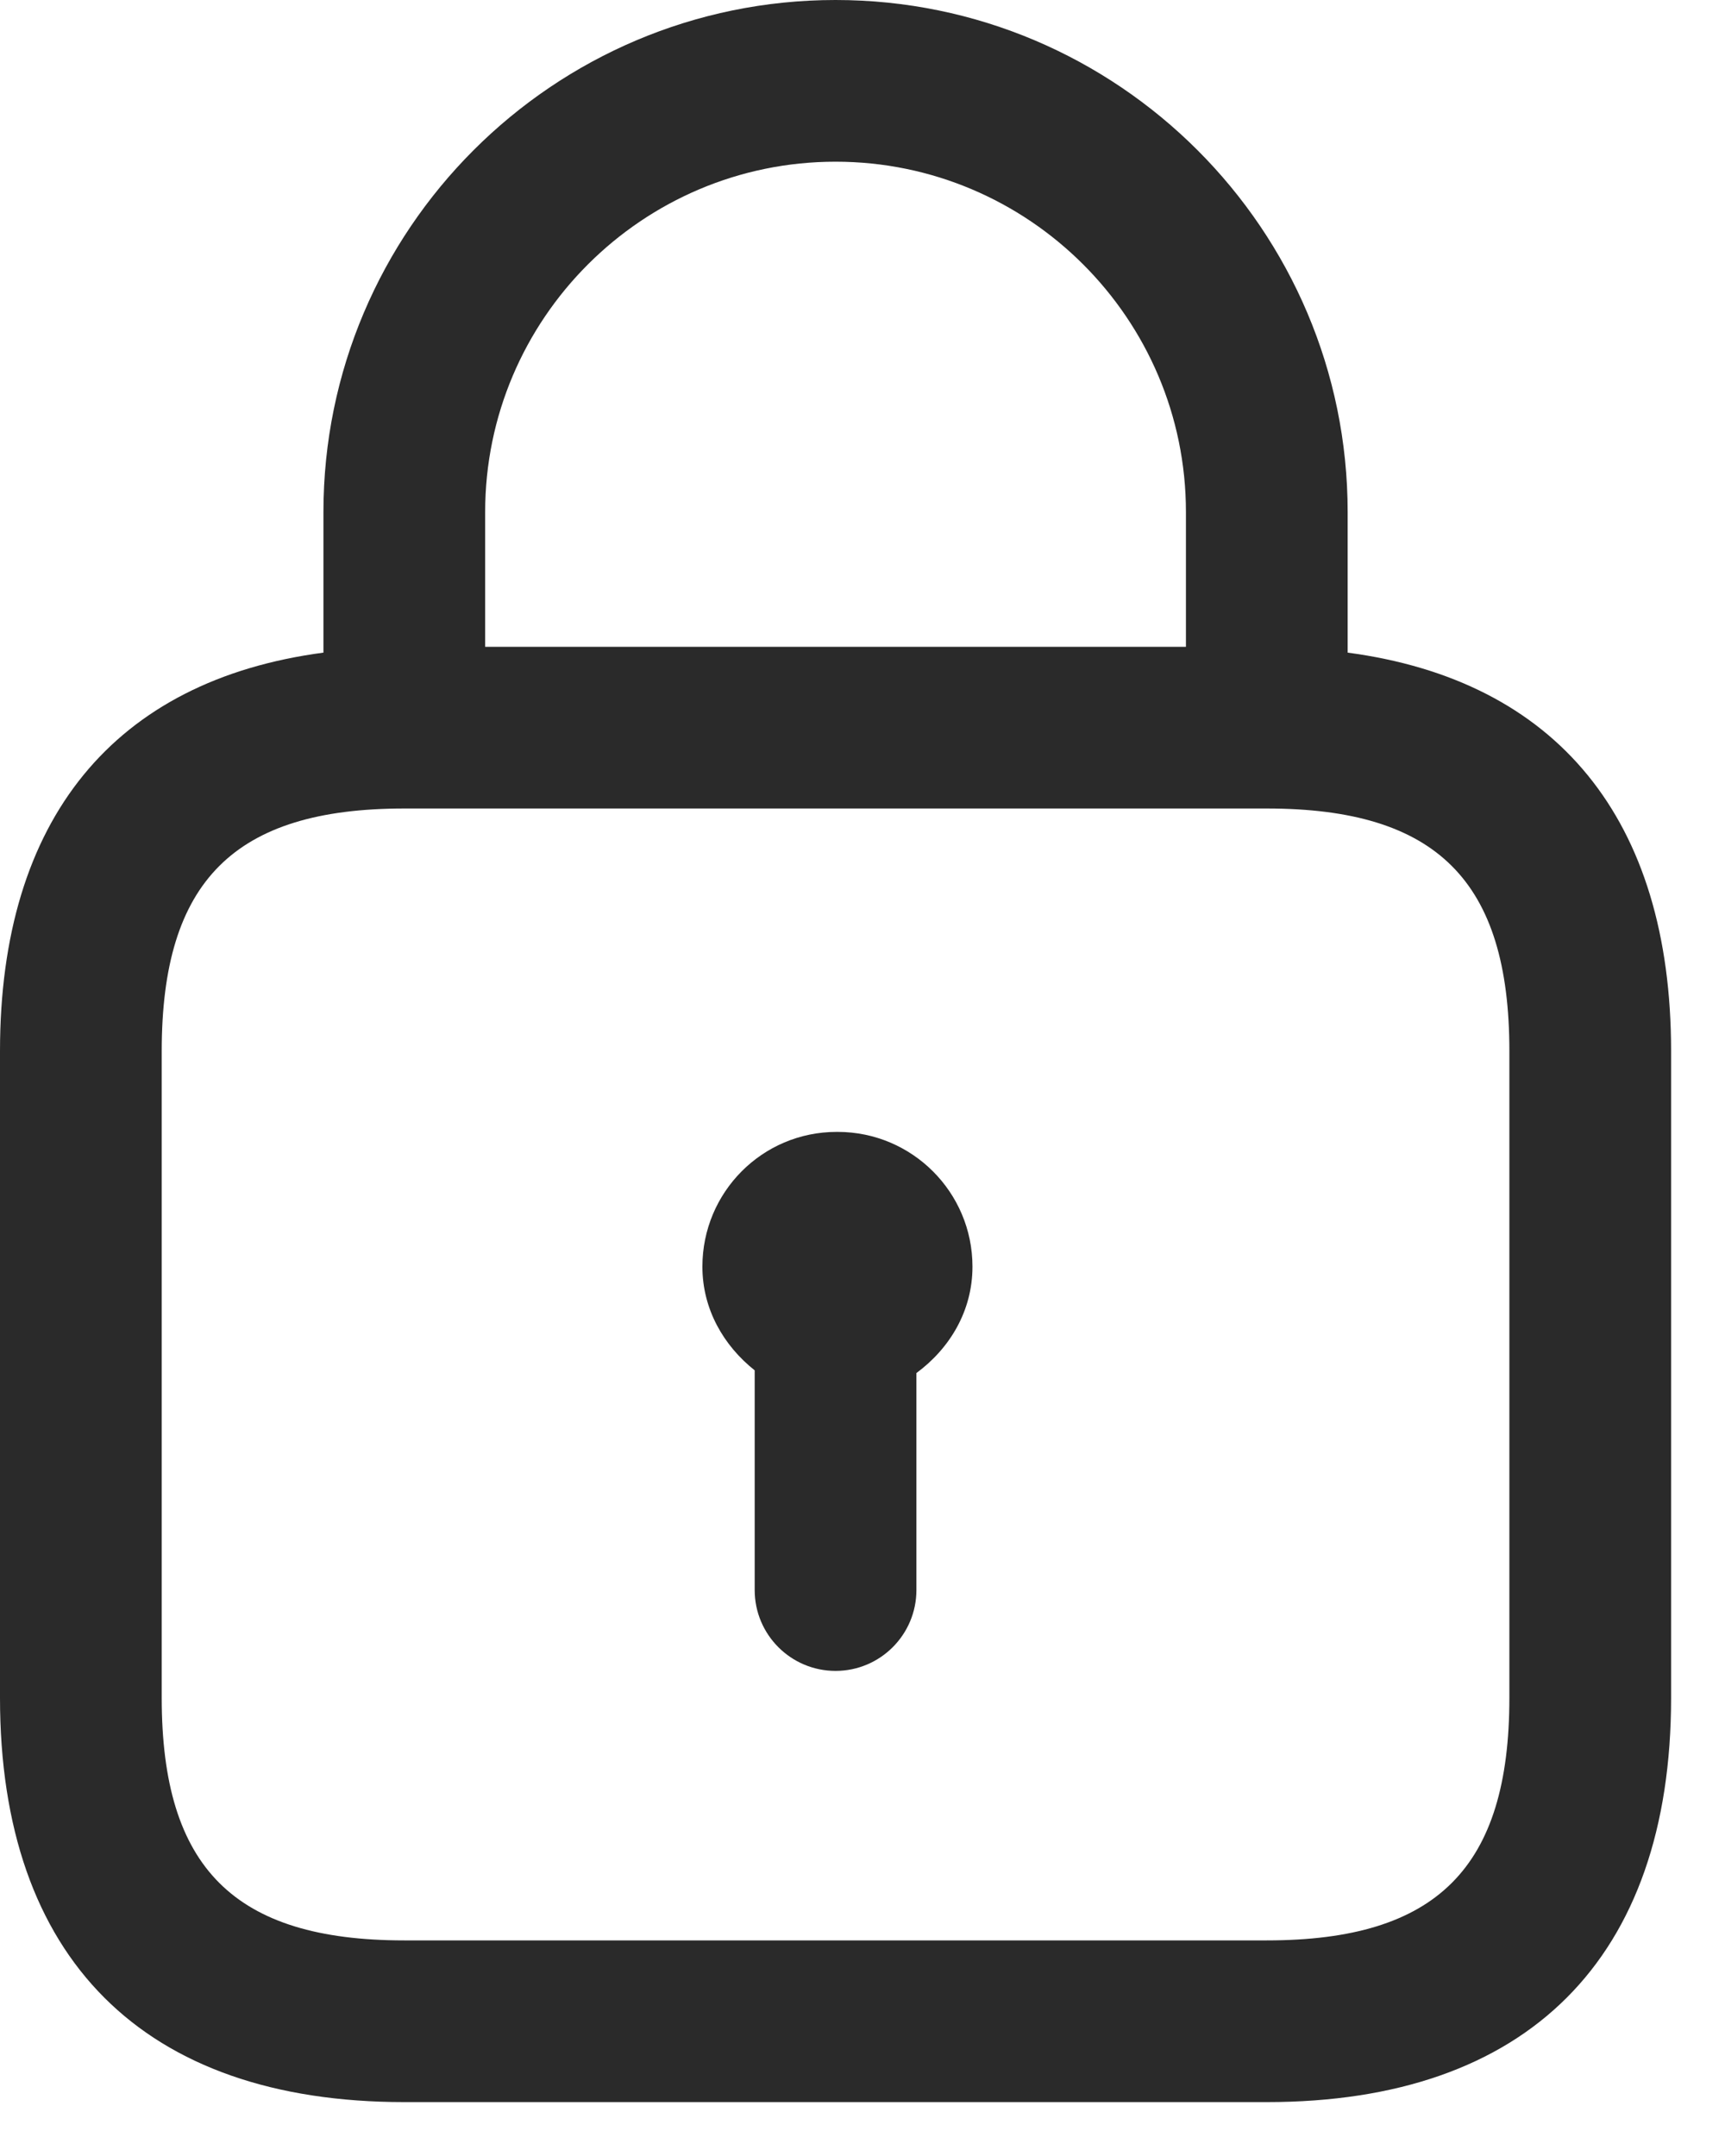 <svg preserveAspectRatio="none" width="100%" height="100%" overflow="visible" style="display: block;" viewBox="0 0 16 20" fill="none" xmlns="http://www.w3.org/2000/svg">
<path id="lock" d="M12.5 6.054V4.75C12.5 2.131 10.369 0 7.75 0C5.131 0 3 2.131 3 4.75V6.054C1.062 6.311 0 7.596 0 9.75V15.75C0 18.168 1.332 19.5 3.75 19.5H11.75C14.168 19.5 15.5 18.168 15.5 15.75V9.75C15.5 7.597 14.438 6.312 12.5 6.054ZM7.75 1.5C9.542 1.5 11 2.958 11 4.75V6H4.5V4.75C4.5 2.958 5.958 1.5 7.75 1.5ZM14 15.75C14 17.327 13.327 18 11.75 18H3.75C2.173 18 1.5 17.327 1.5 15.75V9.75C1.5 8.173 2.173 7.5 3.75 7.5H11.75C13.327 7.5 14 8.173 14 9.75V15.75ZM9.02 11.75C9.02 12.162 8.808 12.51 8.5 12.737V14.75C8.5 15.164 8.164 15.5 7.75 15.5C7.336 15.5 7 15.164 7 14.75V12.712C6.712 12.483 6.515 12.145 6.515 11.75C6.515 11.06 7.07 10.5 7.76 10.5H7.77C8.46 10.5 9.02 11.06 9.02 11.75Z" fill="#2A2A2A"/>
</svg>
